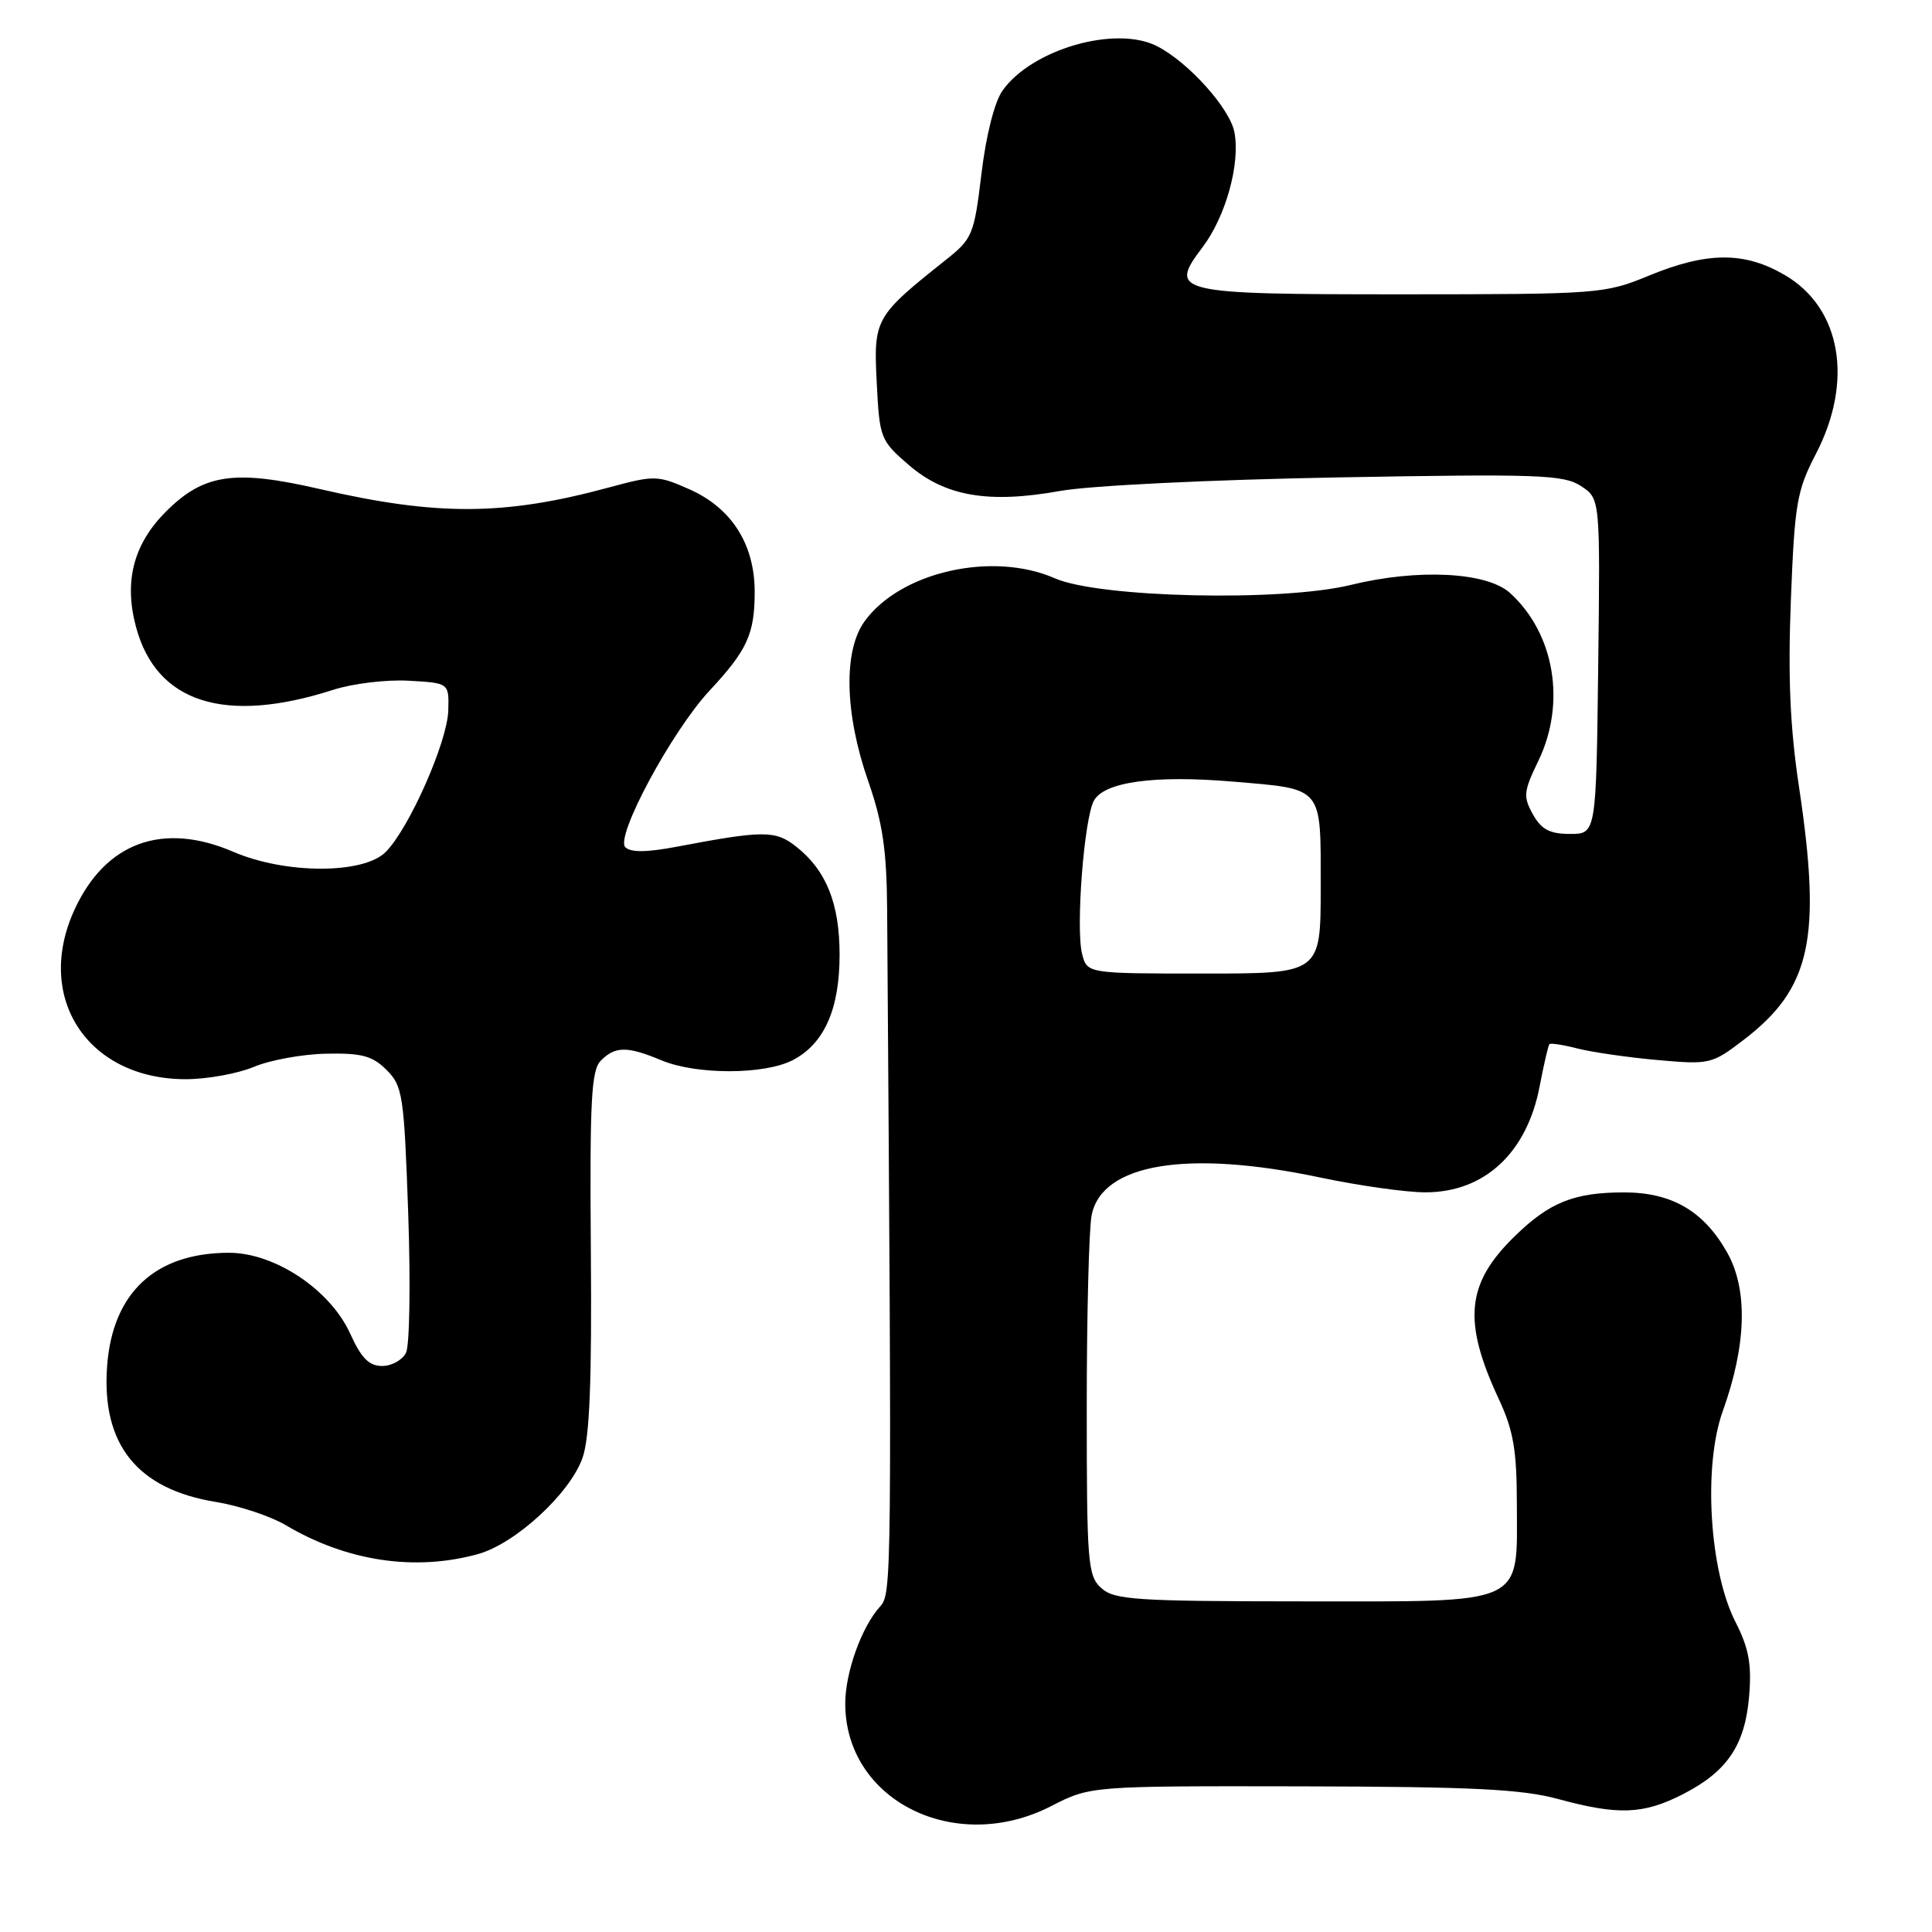 <?xml version="1.0" encoding="UTF-8" standalone="no"?>
<!DOCTYPE svg PUBLIC "-//W3C//DTD SVG 1.1//EN" "http://www.w3.org/Graphics/SVG/1.1/DTD/svg11.dtd" >
<svg xmlns="http://www.w3.org/2000/svg" xmlns:xlink="http://www.w3.org/1999/xlink" version="1.1" viewBox="0 0 256 256">
 <g >
 <path fill="currentColor"
d=" M 139.28 239.32 C 144.50 236.65 144.50 236.65 172.50 236.70 C 195.07 236.75 201.66 237.07 206.46 238.38 C 214.44 240.55 217.75 240.42 222.98 237.75 C 228.88 234.73 231.23 231.25 231.77 224.72 C 232.12 220.51 231.73 218.39 229.96 214.92 C 226.50 208.15 225.66 194.26 228.27 187.00 C 231.42 178.24 231.63 170.90 228.87 165.99 C 225.78 160.48 221.53 158.00 215.20 158.00 C 208.61 158.00 205.34 159.30 200.77 163.75 C 194.27 170.05 193.78 175.03 198.60 185.39 C 200.53 189.52 200.98 192.15 200.99 199.14 C 201.01 212.89 202.51 212.20 172.64 212.19 C 150.48 212.18 147.65 211.99 145.93 210.43 C 144.13 208.81 144.00 207.13 144.00 186.47 C 144.00 174.25 144.29 162.79 144.65 161.01 C 146.02 154.17 157.33 152.31 174.90 156.02 C 180.07 157.11 186.37 158.00 188.90 157.99 C 196.72 157.98 202.34 152.75 204.02 143.90 C 204.57 141.02 205.15 138.52 205.31 138.35 C 205.48 138.19 207.16 138.45 209.06 138.94 C 210.95 139.42 215.70 140.11 219.61 140.46 C 226.54 141.08 226.83 141.01 231.03 137.80 C 239.96 130.97 241.40 124.40 238.38 104.28 C 237.19 96.40 236.90 89.73 237.30 79.49 C 237.80 66.71 238.09 65.00 240.62 60.14 C 245.63 50.48 243.96 40.82 236.52 36.46 C 231.17 33.32 226.22 33.34 218.50 36.52 C 212.63 38.94 211.90 38.99 185.87 39.00 C 155.68 39.00 154.78 38.79 159.32 32.79 C 162.41 28.72 164.36 21.71 163.57 17.54 C 162.98 14.37 157.48 8.25 153.32 6.12 C 147.85 3.32 136.74 6.51 132.84 12.00 C 131.78 13.50 130.66 17.91 130.05 23.00 C 129.07 31.14 128.87 31.63 125.26 34.49 C 115.95 41.90 115.74 42.26 116.17 50.67 C 116.54 58.06 116.66 58.37 120.39 61.59 C 125.23 65.78 130.98 66.76 140.50 65.05 C 144.48 64.34 160.30 63.57 177.22 63.26 C 203.88 62.78 207.19 62.90 209.48 64.40 C 212.04 66.07 212.04 66.07 211.77 88.29 C 211.50 110.50 211.50 110.50 208.04 110.50 C 205.35 110.50 204.25 109.92 203.12 107.91 C 201.81 105.56 201.87 104.89 203.83 100.84 C 207.55 93.16 205.99 83.92 200.07 78.56 C 197.00 75.79 187.85 75.33 178.97 77.51 C 169.82 79.75 145.66 79.21 139.78 76.63 C 131.53 73.01 119.35 75.75 114.58 82.30 C 111.73 86.21 111.91 94.52 115.04 103.50 C 116.96 109.02 117.49 112.61 117.55 120.50 C 118.18 209.91 118.17 211.15 116.61 212.88 C 114.16 215.58 112.00 221.62 112.00 225.73 C 112.00 238.59 126.57 245.85 139.28 239.32 Z  M 63.35 205.92 C 68.30 204.54 75.53 197.89 77.19 193.17 C 78.13 190.50 78.43 183.02 78.29 165.77 C 78.14 145.71 78.34 141.80 79.63 140.52 C 81.53 138.61 83.13 138.61 87.65 140.50 C 92.28 142.43 101.28 142.42 105.03 140.48 C 109.21 138.32 111.25 133.73 111.25 126.50 C 111.25 119.71 109.48 115.31 105.47 112.16 C 102.75 110.01 101.15 110.02 89.70 112.19 C 85.70 112.95 83.57 112.97 82.86 112.26 C 81.48 110.88 89.02 96.88 94.03 91.50 C 99.01 86.16 100.00 84.00 100.00 78.43 C 100.00 72.11 96.94 67.30 91.32 64.82 C 87.14 62.97 86.72 62.96 80.73 64.58 C 66.88 68.34 57.96 68.39 42.42 64.81 C 31.03 62.18 26.98 62.78 21.95 67.83 C 17.67 72.13 16.40 77.07 18.03 83.10 C 20.73 93.14 29.81 96.02 44.17 91.40 C 46.74 90.57 51.24 90.03 54.17 90.20 C 59.50 90.50 59.50 90.50 59.40 94.14 C 59.28 98.32 54.20 109.80 51.10 112.90 C 48.15 115.85 37.81 115.84 30.92 112.87 C 21.58 108.85 14.00 111.60 9.89 120.50 C 4.50 132.17 11.59 143.00 24.61 143.00 C 27.44 143.00 31.50 142.26 33.63 141.37 C 35.76 140.47 40.07 139.68 43.22 139.62 C 47.92 139.52 49.34 139.90 51.22 141.77 C 53.36 143.91 53.54 145.09 54.09 160.77 C 54.41 169.97 54.28 178.29 53.80 179.25 C 53.32 180.21 51.90 181.00 50.64 181.00 C 48.91 181.00 47.87 179.96 46.42 176.75 C 43.79 170.92 36.43 166.00 30.35 166.00 C 20.57 166.00 14.90 171.29 14.19 181.05 C 13.44 191.40 18.19 197.32 28.58 199.01 C 31.68 199.52 35.86 200.90 37.86 202.09 C 45.93 206.88 54.98 208.24 63.35 205.92 Z  M 143.38 126.38 C 142.53 122.99 143.64 108.54 144.94 106.11 C 146.28 103.61 152.91 102.69 163.28 103.56 C 175.45 104.59 175.00 104.05 175.00 117.54 C 175.00 129.00 175.00 129.00 159.52 129.00 C 144.04 129.00 144.04 129.00 143.38 126.38 Z "/>
</g>
</svg>